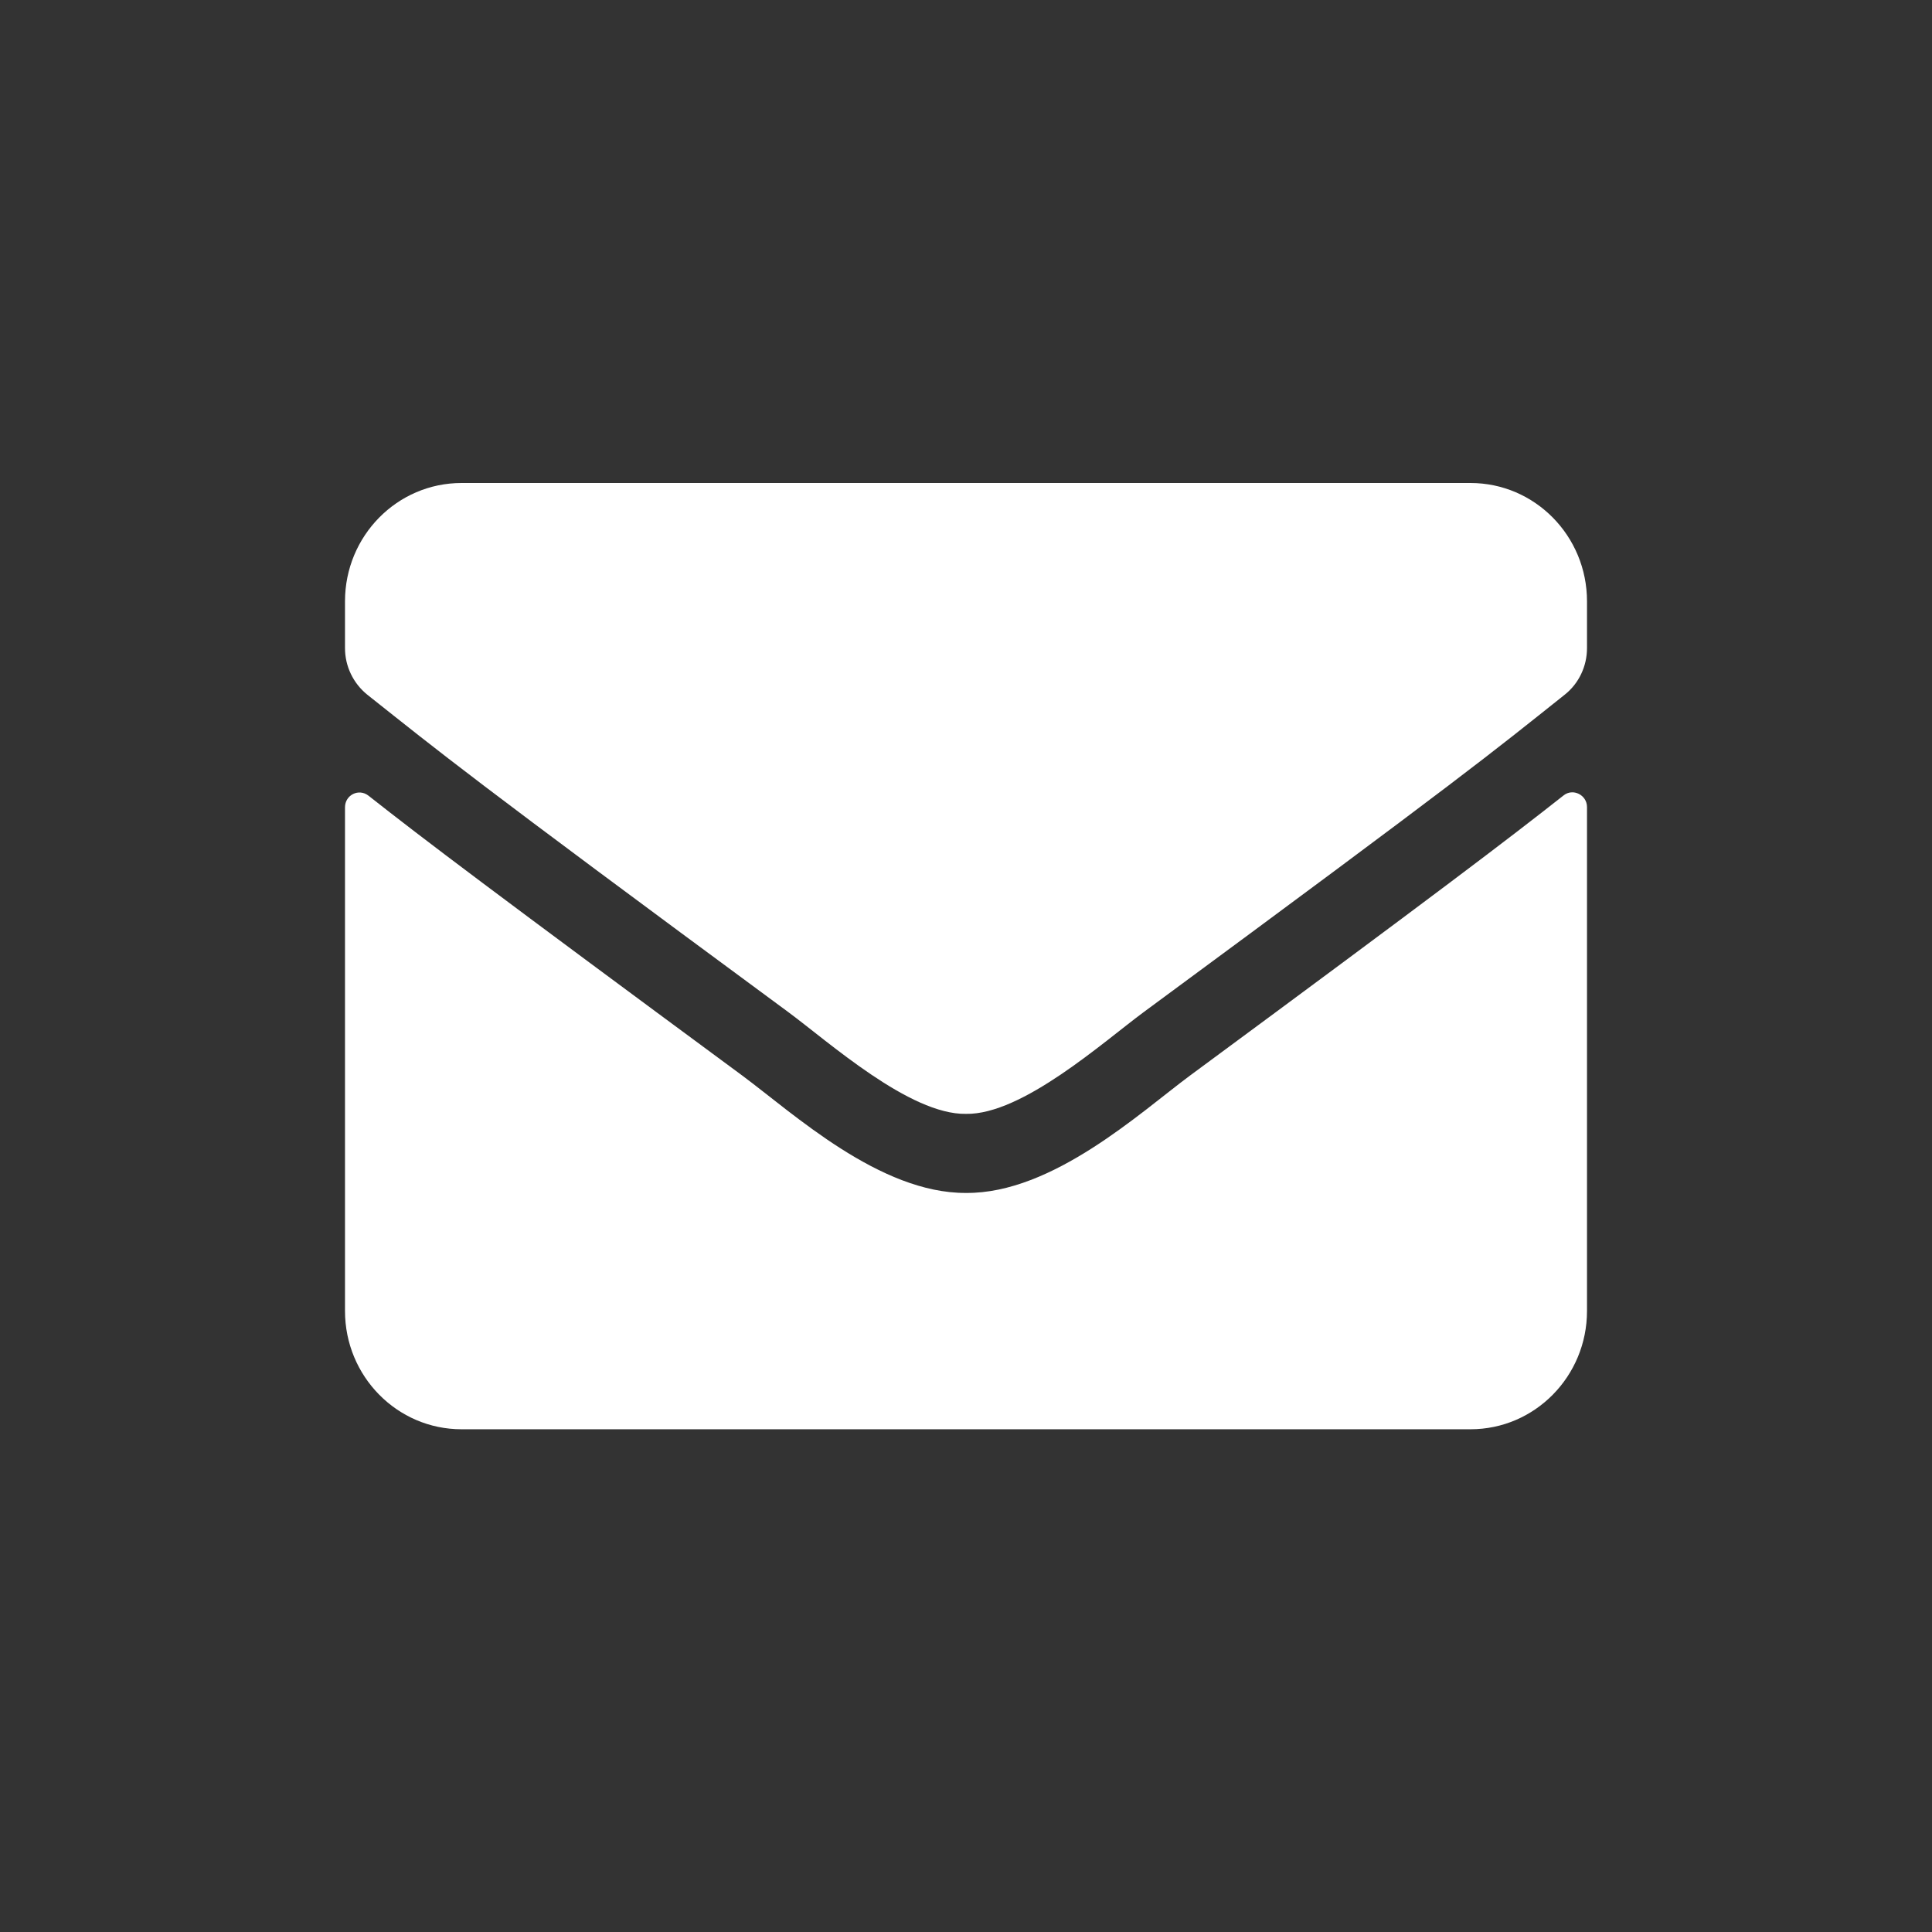 <svg width="28" height="28" viewBox="0 0 28 28" fill="none" xmlns="http://www.w3.org/2000/svg">
<rect x="0" y="0" width="28" height="28" fill="#333333" stroke="none"/>
<path d="M22.659 11.529C22.796 11.418 23 11.521 23 11.696V19C23 19.946 22.244 20.714 21.312 20.714H6.688C5.756 20.714 5 19.946 5 19V11.7C5 11.521 5.2 11.421 5.341 11.532C6.129 12.154 7.173 12.943 10.759 15.589C11.5 16.139 12.752 17.296 14 17.289C15.255 17.3 16.531 16.118 17.245 15.589C20.831 12.943 21.872 12.15 22.659 11.529ZM14 16.143C14.816 16.157 15.99 15.1 16.581 14.664C21.246 11.225 21.601 10.925 22.677 10.068C22.881 9.907 23 9.657 23 9.393V8.714C23 7.768 22.244 7 21.312 7H6.688C5.756 7 5 7.768 5 8.714V9.393C5 9.657 5.12 9.904 5.323 10.068C6.399 10.921 6.754 11.225 11.419 14.664C12.01 15.1 13.184 16.157 14 16.143Z" fill="white"/>
</svg>
